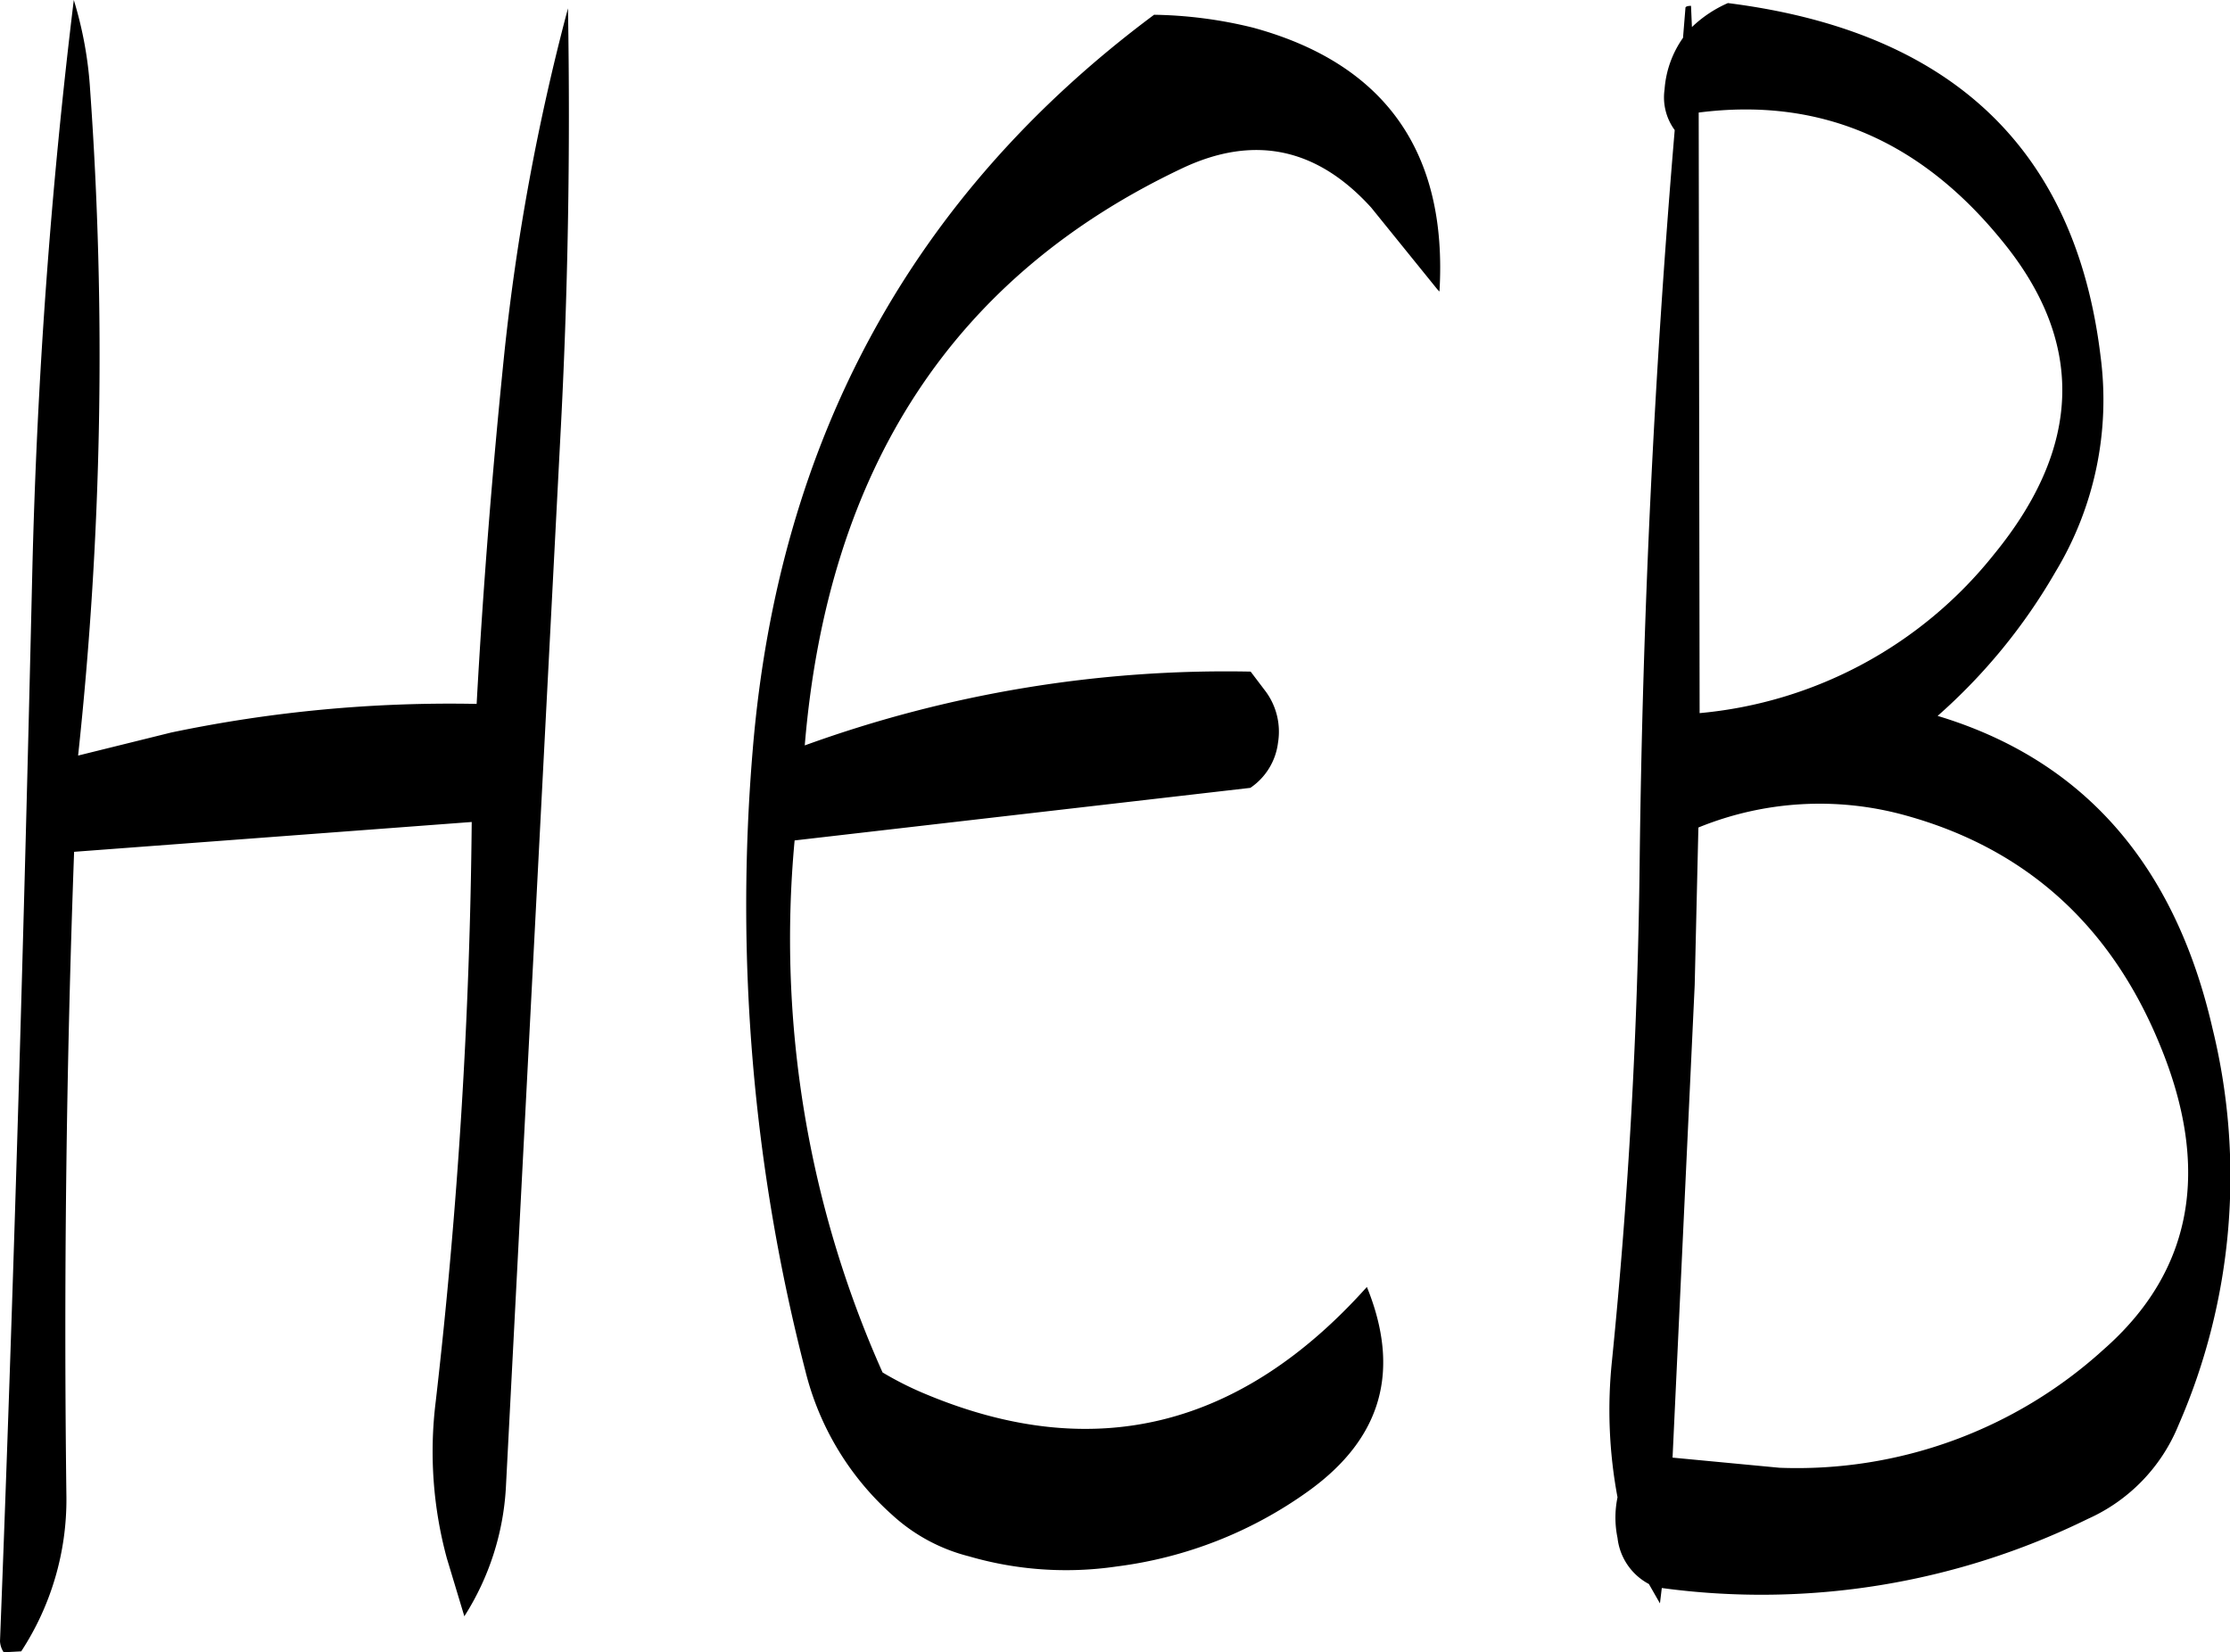 <svg id="Layer_1" data-name="Layer 1" xmlns="http://www.w3.org/2000/svg" viewBox="0 0 290.07 214.92"><defs><style>.cls-1{fill-rule:evenodd;}</style></defs><path class="cls-1" d="M159.24,191.88c-3,24.6-4.8,49.32-5.4,74.4-1.08,46.44-2.4,92.76-4.2,139.08a2.86,2.86,0,0,0,.48,1.44l2.28-.12a36.07,36.07,0,0,0,5.88-20q-.54-41.94,1-84L211,298.8a715.65,715.65,0,0,1-4.68,75.36,52.93,52.93,0,0,0,1.44,20.4l2.28,7.56a34.73,34.73,0,0,0,5.4-16.68l7.08-136.56c1-18.6,1.32-37.2,1-55.92a294.1,294.1,0,0,0-8.28,44.88c-1.56,15.24-2.76,30.36-3.6,45.6a176.85,176.85,0,0,0-39.72,3.72l-12.12,3a486.12,486.12,0,0,0,1.56-86.64A50.14,50.14,0,0,0,159.24,191.88Zm140.52,1.92q-47.16,35.1-52.2,95.52a242,242,0,0,0,6.84,80.88,37,37,0,0,0,11.28,18.72,23.14,23.14,0,0,0,10,5.4,45.22,45.22,0,0,0,19.2,1.32,54.4,54.4,0,0,0,25-9.84c9.48-6.84,12-15.6,7.56-26.52q-24.66,27.54-57.24,14a43,43,0,0,1-5.76-2.88A138.22,138.22,0,0,1,253,301.2l59.28-6.84a8.31,8.31,0,0,0,3.6-5.88,8.82,8.82,0,0,0-1.56-6.6l-2-2.64a160.68,160.68,0,0,0-58,9.6c3-36.12,19.44-61.08,49.2-75.12,9.24-4.32,17.4-2.64,24.48,5.16l8.64,10.68.24.24c1.08-18.12-7.08-29.64-24.24-34.32A57,57,0,0,0,299.76,193.8Zm70.8,105.72a41.73,41.73,0,0,1,27-1.56c15.6,4.32,26.64,14.28,33,29.76,6.72,16.2,4.32,29.52-7.32,39.72a59.27,59.27,0,0,1-42.12,15.36l-13.92-1.32L370.08,320ZM409,264a55.36,55.36,0,0,1-38.28,20.64l-.12-78.12c15.6-2,28.68,3.48,39.36,16.56Q426.3,242.88,409,264Zm-40.44-67.2a13.28,13.28,0,0,0-2.4,6.72,7.18,7.18,0,0,0,1.32,5.28q-4,47.34-4.56,95.28-.36,32.58-3.6,64.8a61.55,61.55,0,0,0,.72,17.76,13,13,0,0,0,0,5.28,7.77,7.77,0,0,0,4.08,6l1.44,2.52.24-2a96.26,96.26,0,0,0,55.44-9A22.74,22.74,0,0,0,433,377.28a80.82,80.82,0,0,0,4.44-51.6c-4.92-21.48-16.92-35-35.76-40.68A74.59,74.59,0,0,0,417,266.28a43.26,43.26,0,0,0,5.88-28q-4.86-40.5-48.48-46a16,16,0,0,0-4.68,3.12l-.12-2.76c-.48,0-.72.12-.72.24Z" transform="translate(-149.64 -191.88)"/></svg>